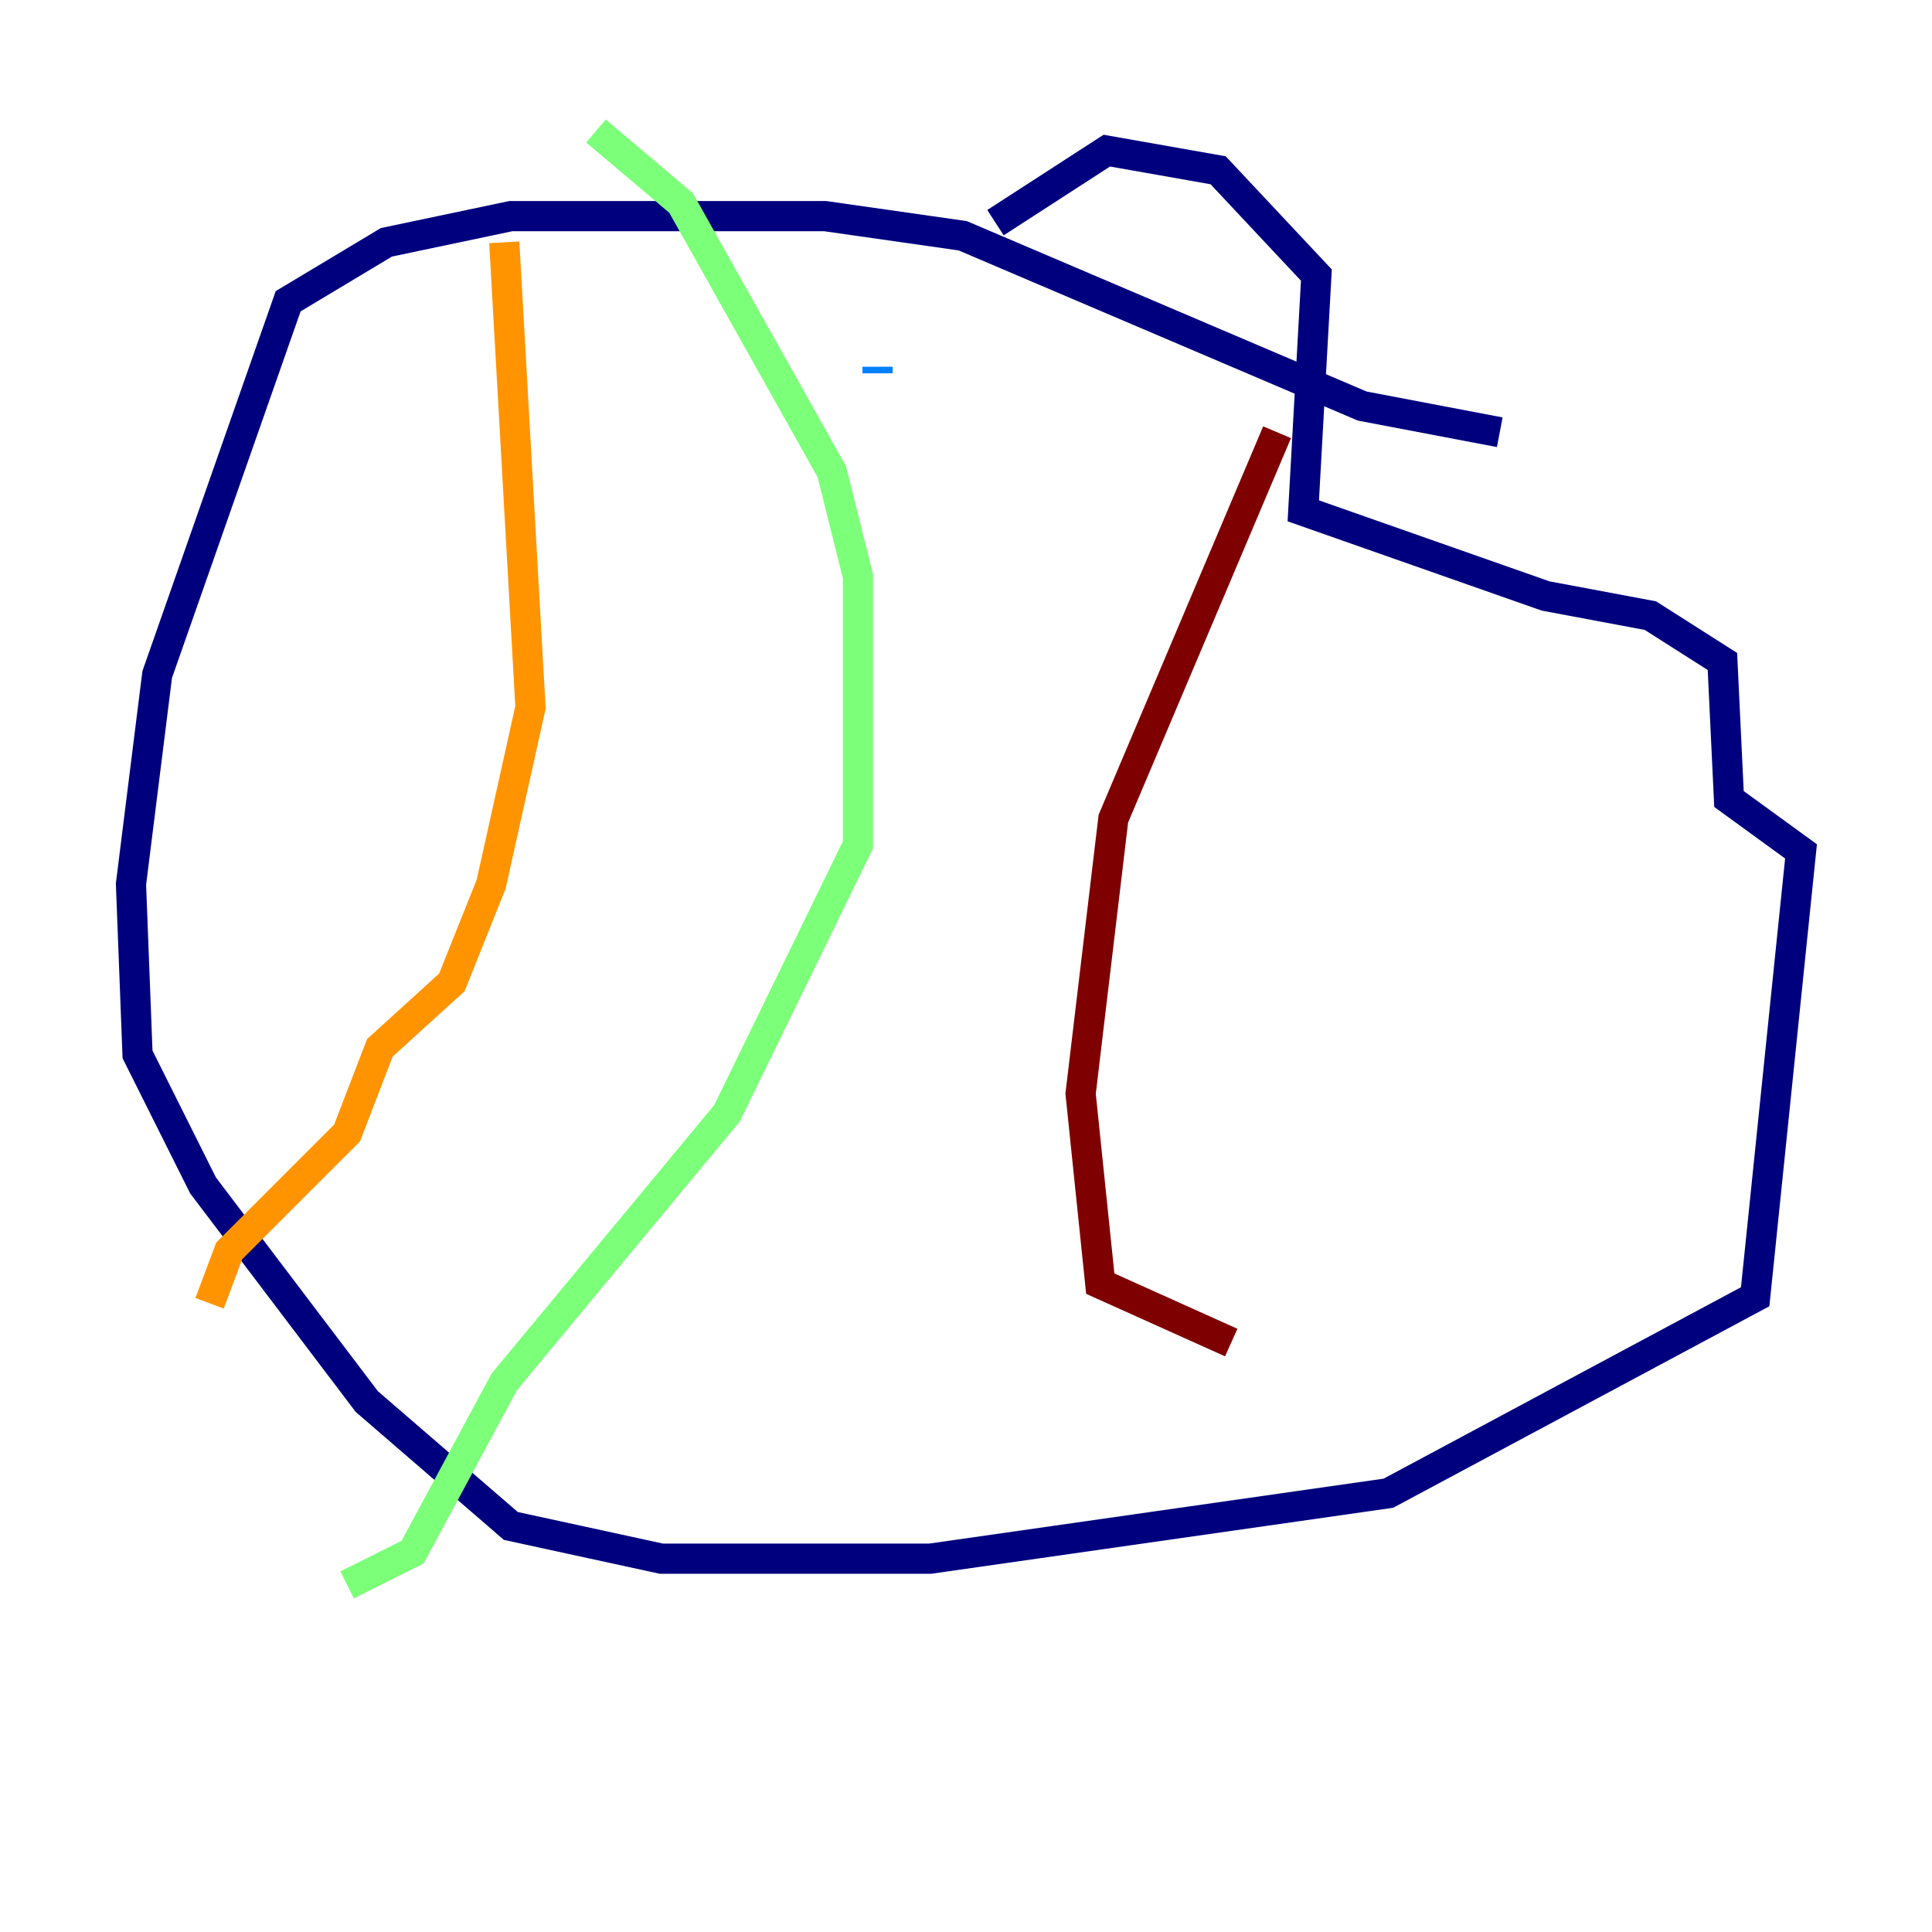 <?xml version="1.0" encoding="utf-8" ?>
<svg baseProfile="tiny" height="128" version="1.2" viewBox="0,0,128,128" width="128" xmlns="http://www.w3.org/2000/svg" xmlns:ev="http://www.w3.org/2001/xml-events" xmlns:xlink="http://www.w3.org/1999/xlink"><defs /><polyline fill="none" points="99.363,28.637 90.251,26.902 63.783,15.62 54.671,14.319 33.844,14.319 25.6,16.054 19.091,19.959 10.414,44.691 8.678,58.576 9.112,69.858 13.451,78.536 24.298,92.854 33.844,101.098 43.824,103.268 61.614,103.268 85.912,99.797 91.986,98.929 116.285,85.912 119.322,56.407 114.549,52.936 114.115,43.824 109.342,40.786 102.4,39.485 86.346,33.844 87.214,18.224 80.705,11.281 73.329,9.98 65.953,14.752" stroke="#00007f" stroke-width="2" /><polyline fill="none" points="58.142,24.732 58.142,24.298" stroke="#0080ff" stroke-width="2" /><polyline fill="none" points="39.485,8.678 45.125,13.451 55.105,31.241 56.841,38.183 56.841,55.973 48.163,73.763 33.41,91.552 27.336,102.834 22.997,105.003" stroke="#7cff79" stroke-width="2" /><polyline fill="none" points="33.41,16.054 35.146,46.861 32.542,58.576 29.939,65.085 25.166,69.424 22.997,75.064 15.186,82.875 13.885,86.346" stroke="#ff9400" stroke-width="2" /><polyline fill="none" points="84.61,28.637 73.763,54.237 71.593,72.461 72.895,85.044 81.573,88.949" stroke="#7f0000" stroke-width="2" /></svg>
